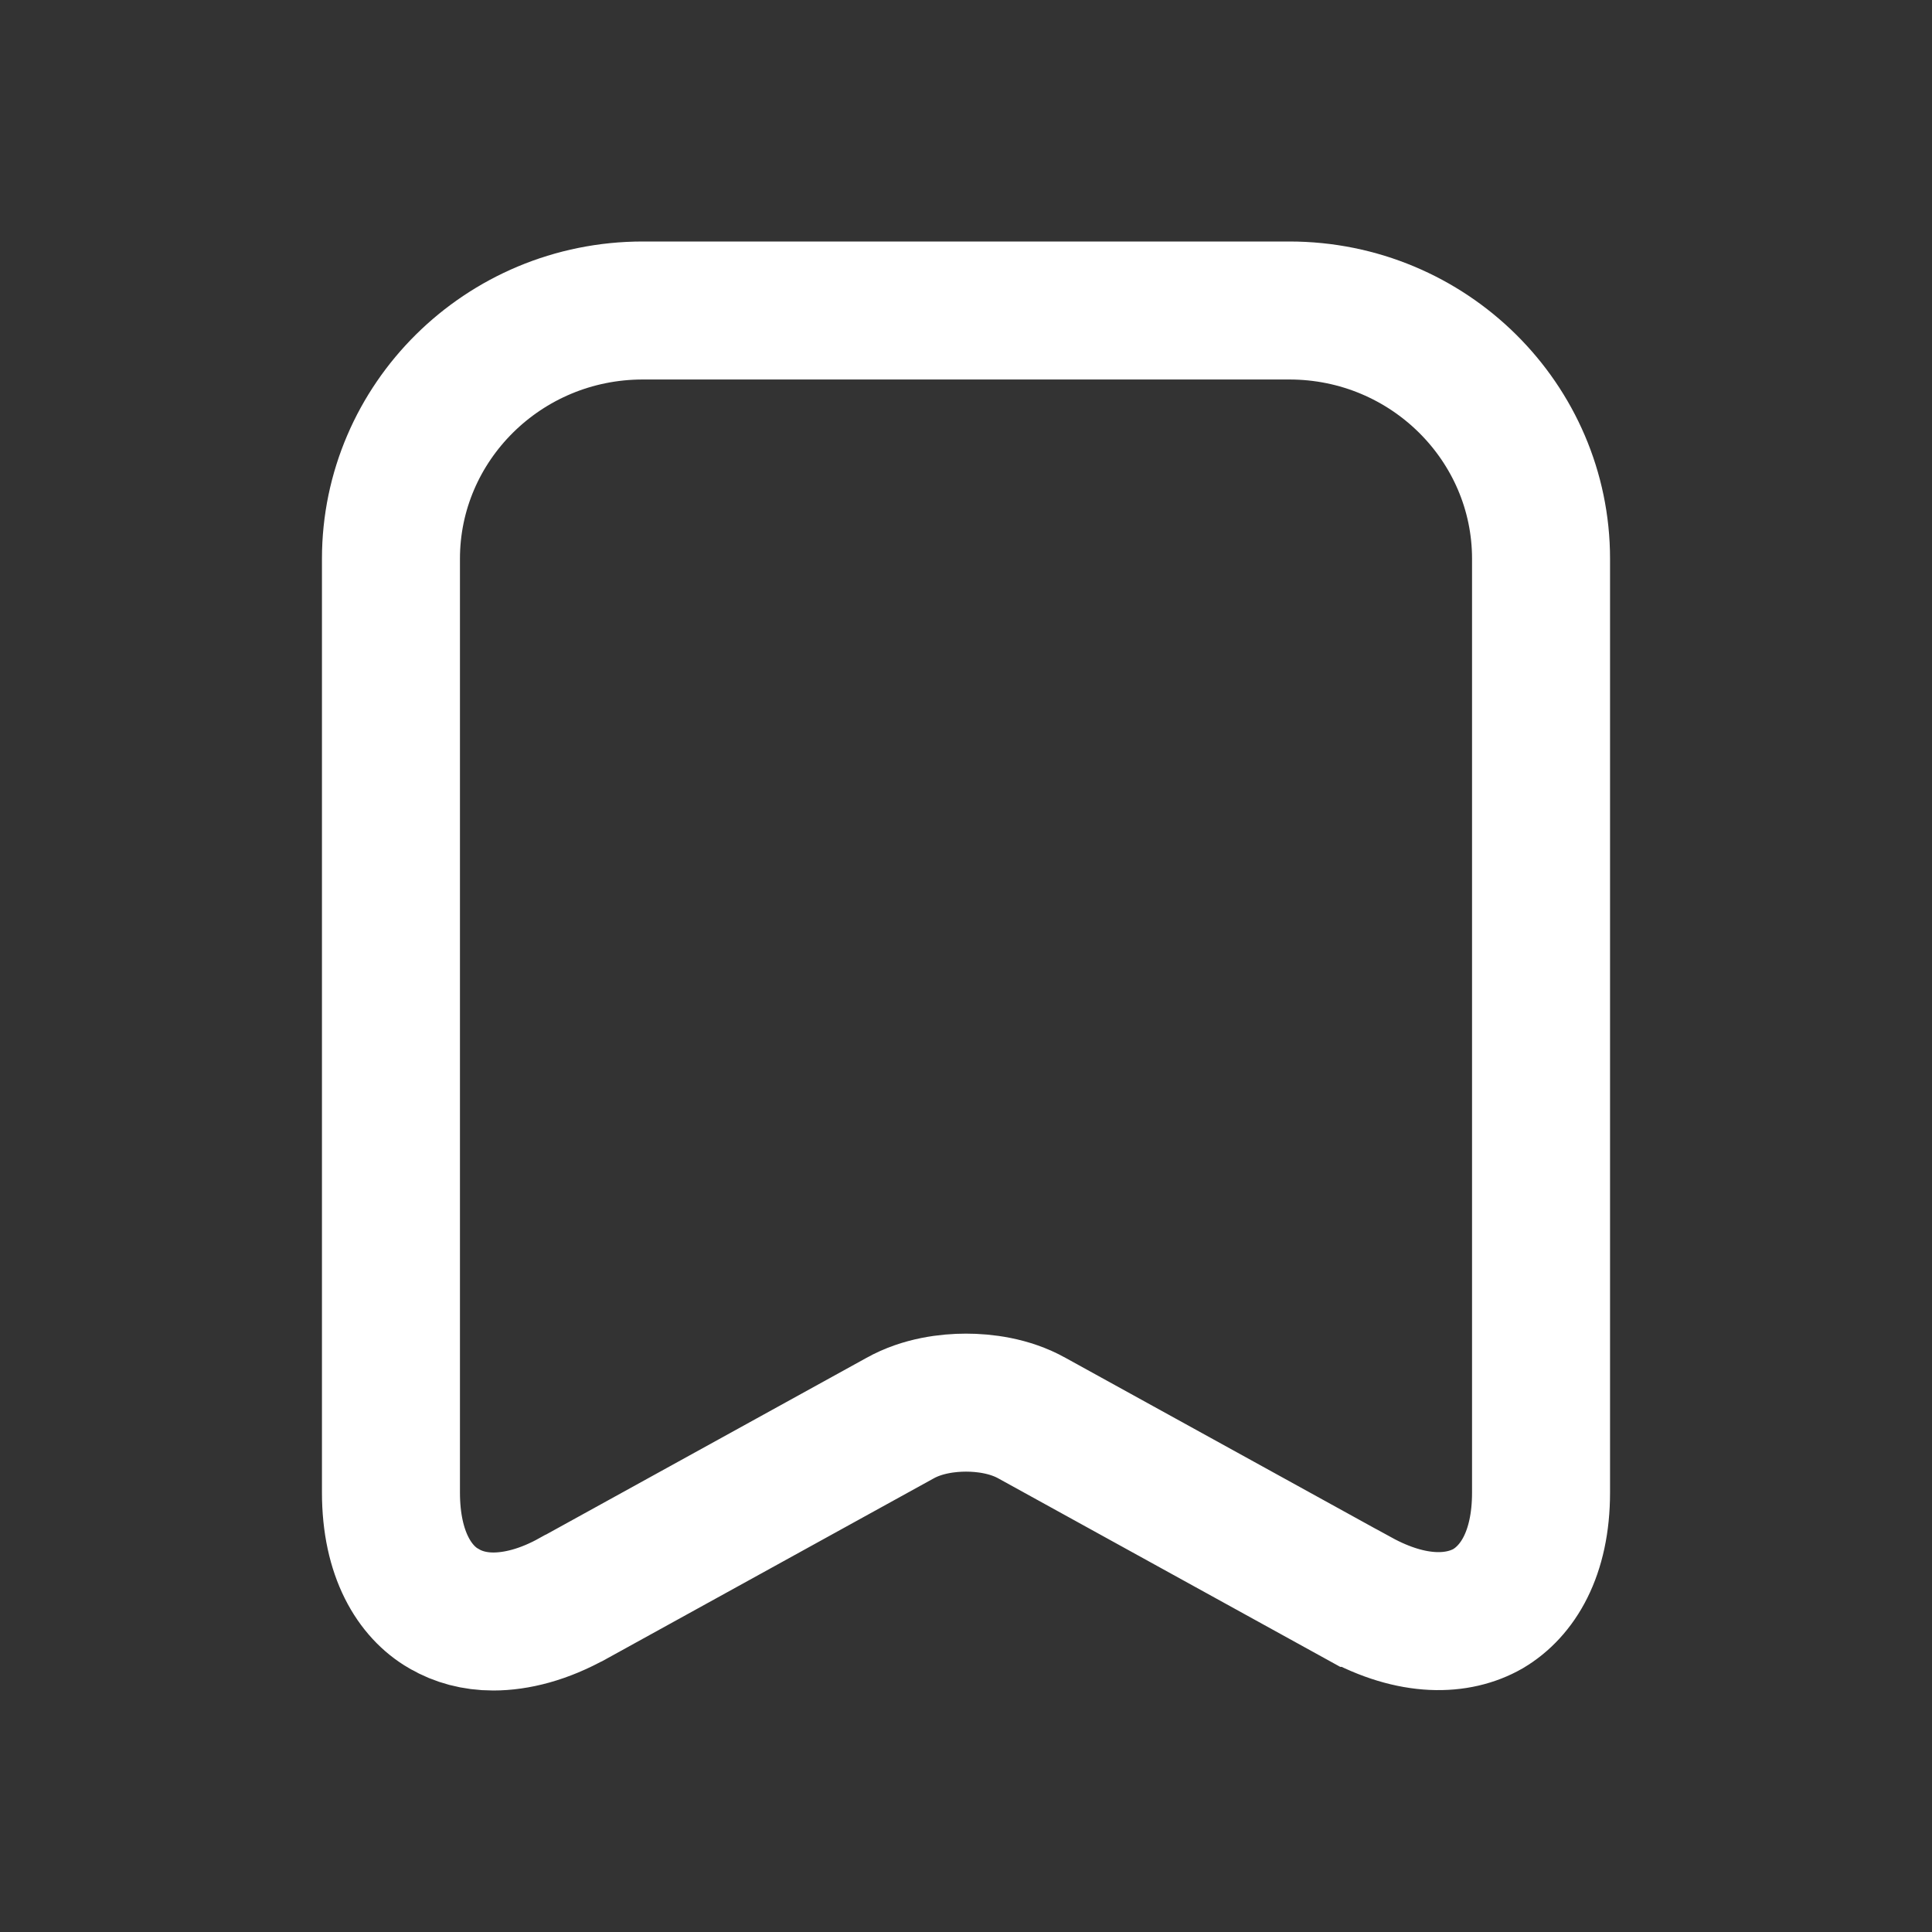 <svg width="14" height="14" viewBox="0 0 14 14" fill="none" xmlns="http://www.w3.org/2000/svg">
<rect x="0" y="0" width="14" height="14" fill="#333333" stroke="none"/>
<path d="M3.221 11.659L3.221 11.659L3.215 11.656C3.007 11.536 2.833 11.266 2.833 10.815V4.049C2.833 3.062 3.646 2.25 4.658 2.25H9.343C10.354 2.25 11.167 3.062 11.167 4.049V10.815C11.167 11.26 10.997 11.53 10.783 11.657C10.568 11.78 10.241 11.798 9.842 11.579C9.842 11.579 9.842 11.579 9.841 11.579L7.479 10.277C7.315 10.185 7.129 10.164 7 10.164C6.872 10.164 6.685 10.185 6.521 10.277L4.158 11.58L4.158 11.58L4.155 11.581C3.941 11.701 3.742 11.75 3.574 11.75C3.439 11.75 3.318 11.716 3.221 11.659Z" stroke="white"/>
</svg>
